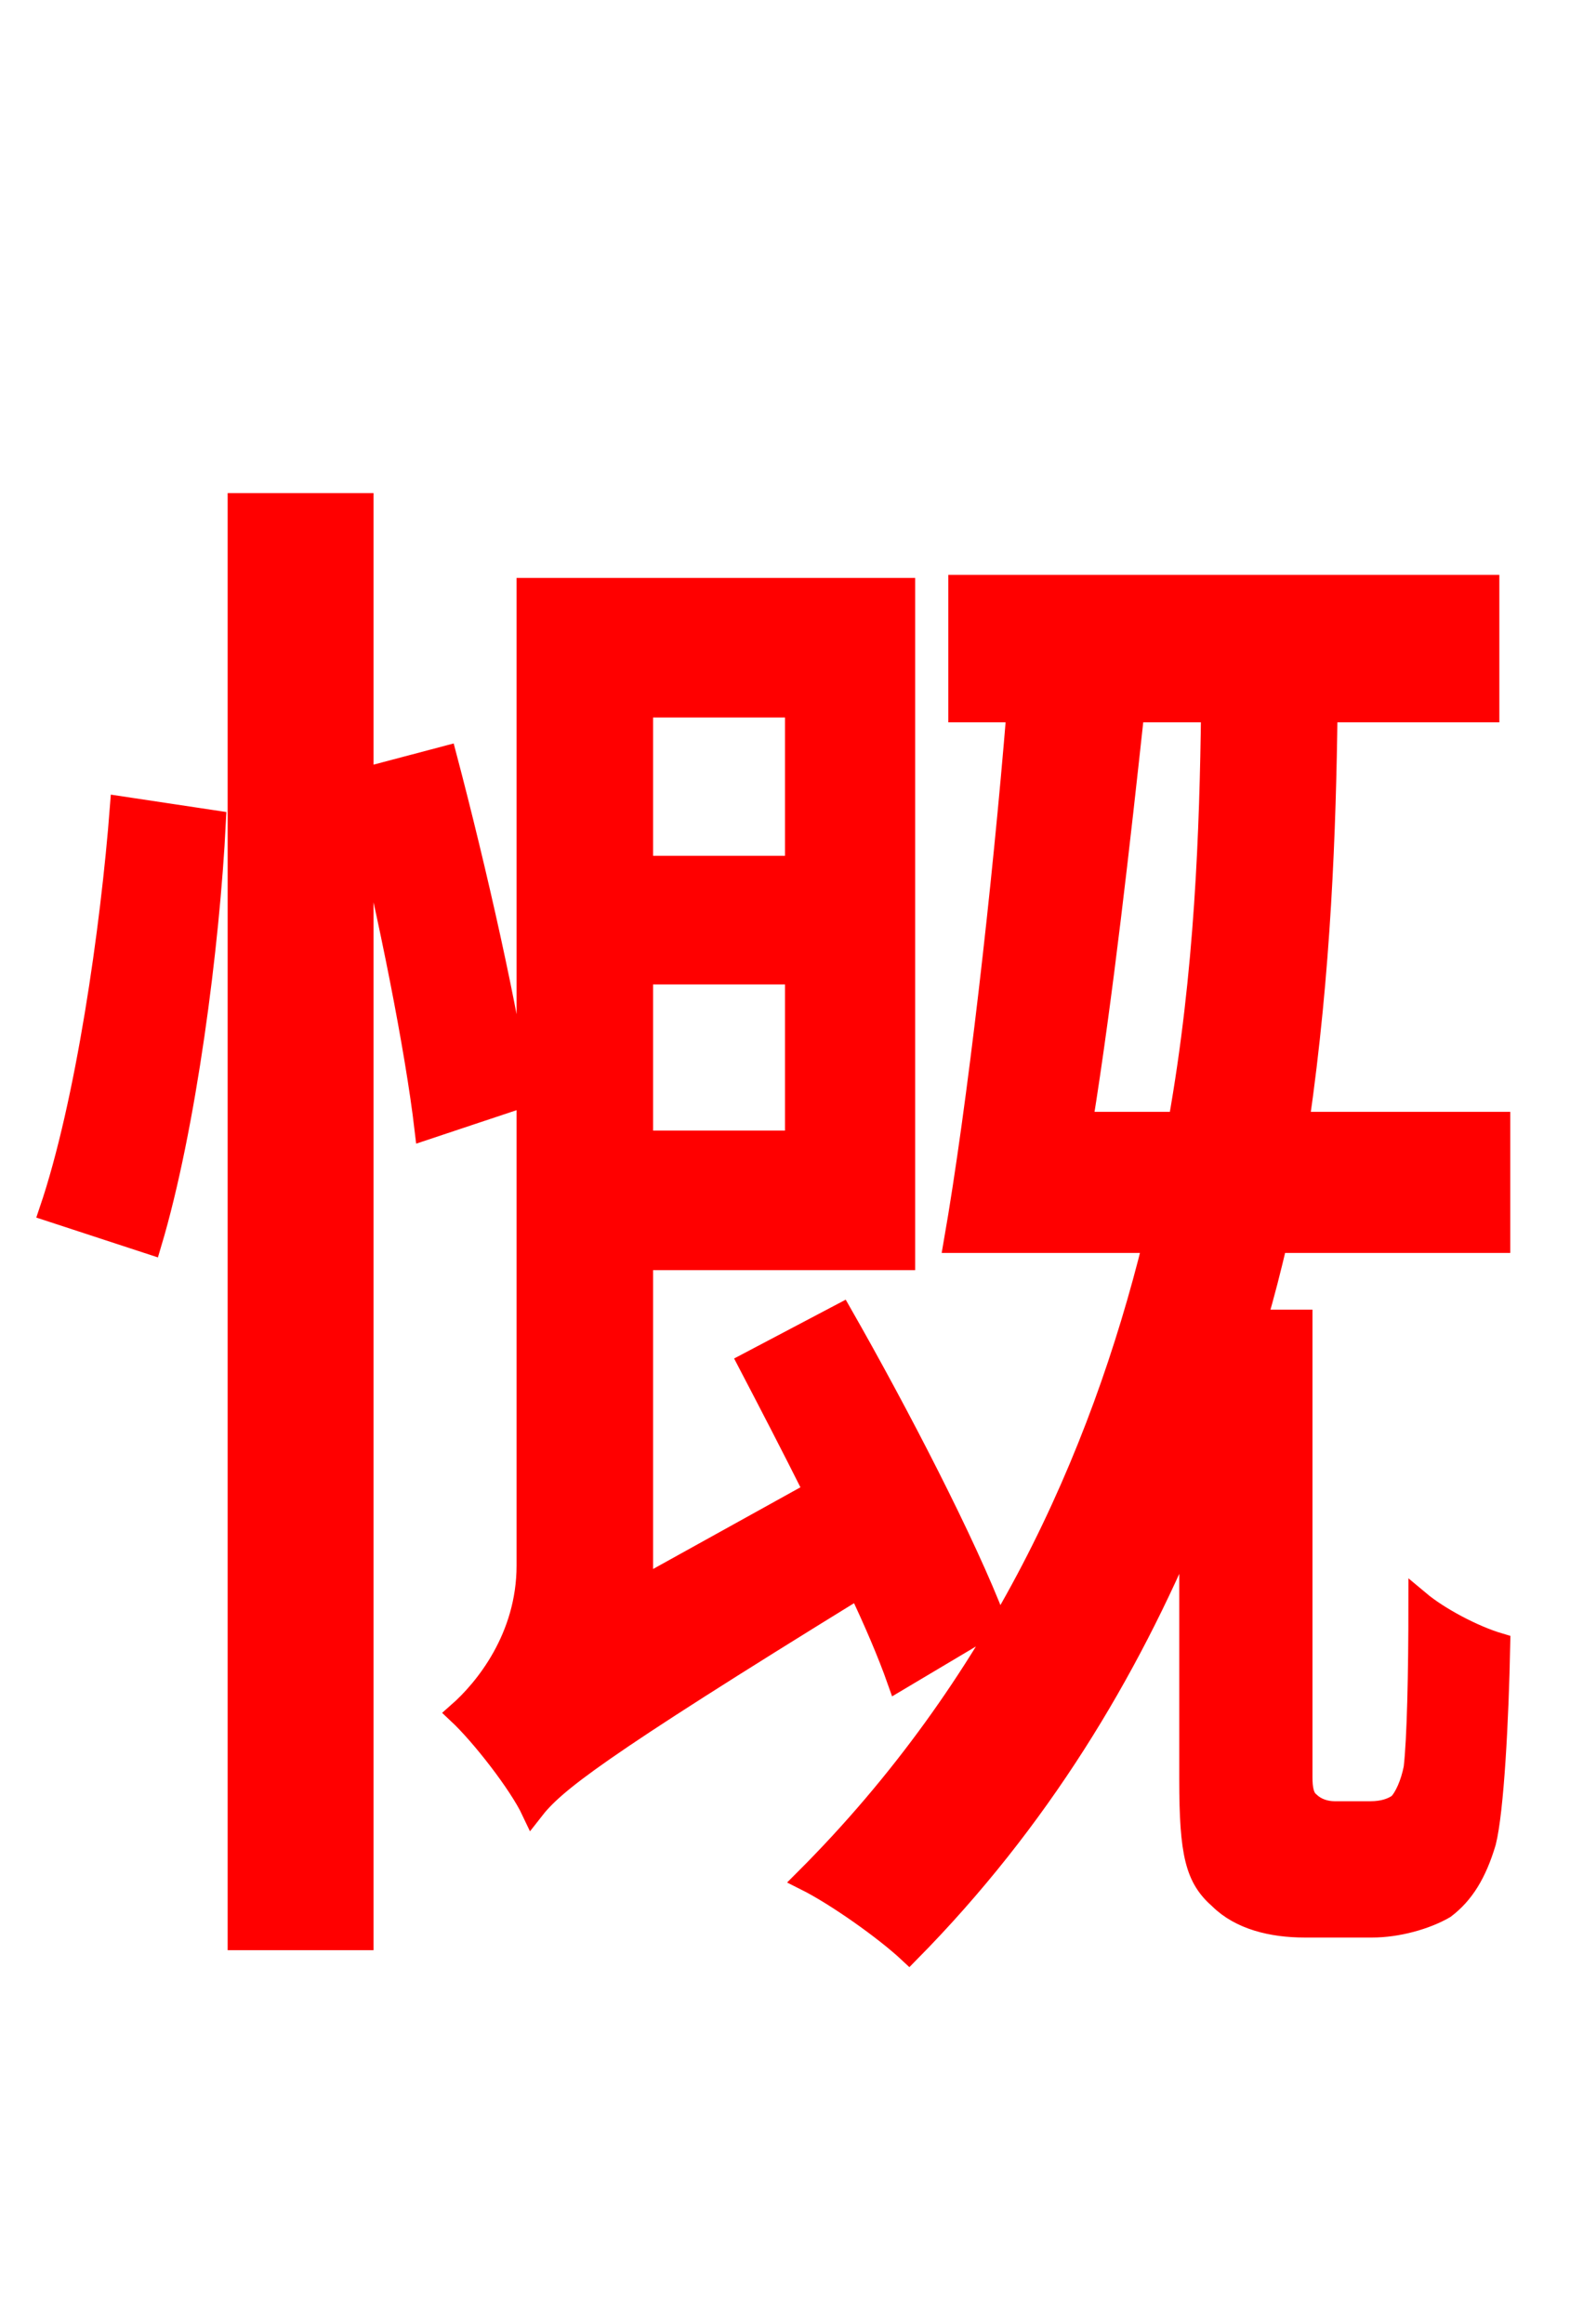 <svg xmlns="http://www.w3.org/2000/svg" xmlns:xlink="http://www.w3.org/1999/xlink" width="72" height="106.56"><path fill="red" stroke="red" d="M6.91 57.02C8.50 51.70 9.58 43.34 9.86 37.66L5.54 37.01C5.11 42.62 3.96 50.62 2.30 55.51ZM23.83 50.33C23.33 46.58 21.82 39.89 20.45 34.70L16.63 35.71L16.63 23.11L10.94 23.11L10.94 88.92L16.63 88.92L16.63 37.01C17.86 41.98 19.08 48.10 19.51 51.77ZM36.50 32.40L36.50 39.74L29.45 39.74L29.45 32.40ZM29.45 52.34L29.45 44.64L36.50 44.64L36.50 52.34ZM45.65 74.38C44.28 70.78 41.18 64.80 38.59 60.26L34.34 62.50C35.28 64.30 36.36 66.38 37.37 68.40L29.45 72.79L29.45 57.74L41.47 57.74L41.47 27.00L24.19 27.00L24.19 71.78C24.19 75.10 22.25 77.47 21.02 78.55C22.10 79.56 23.83 81.79 24.41 83.02C25.42 81.72 27.22 80.28 39.38 72.79C40.10 74.30 40.75 75.82 41.18 77.04ZM49.61 51.48C50.54 45.72 51.34 38.52 51.98 32.62L55.58 32.62C55.51 38.02 55.30 44.57 54.07 51.48ZM68.76 56.95L68.76 51.48L59.54 51.48C60.55 44.50 60.77 38.02 60.84 32.62L68.26 32.62L68.26 26.86L43.99 26.86L43.99 32.62L46.66 32.62C46.01 40.61 44.86 50.76 43.78 56.95L52.92 56.95C50.47 66.89 45.79 77.33 36.94 86.18C38.38 86.90 40.61 88.49 41.69 89.50C47.66 83.45 51.70 76.68 54.58 69.77L54.58 81.58C54.58 85.03 54.86 86.11 55.94 87.05C56.88 87.98 58.32 88.34 59.83 88.34L62.93 88.34C64.08 88.34 65.38 87.98 66.24 87.48C67.10 86.83 67.68 85.90 68.11 84.46C68.47 83.02 68.69 78.91 68.76 75.38C67.54 75.02 65.95 74.16 65.09 73.44C65.09 76.82 65.02 79.78 64.87 81.07C64.73 81.79 64.44 82.44 64.15 82.73C63.86 82.94 63.43 83.09 62.86 83.09L61.20 83.09C60.77 83.09 60.34 82.94 60.05 82.66C59.76 82.44 59.69 82.01 59.69 81.50L59.69 60.55L57.60 60.55C57.96 59.33 58.25 58.18 58.54 56.95Z"/></svg>
